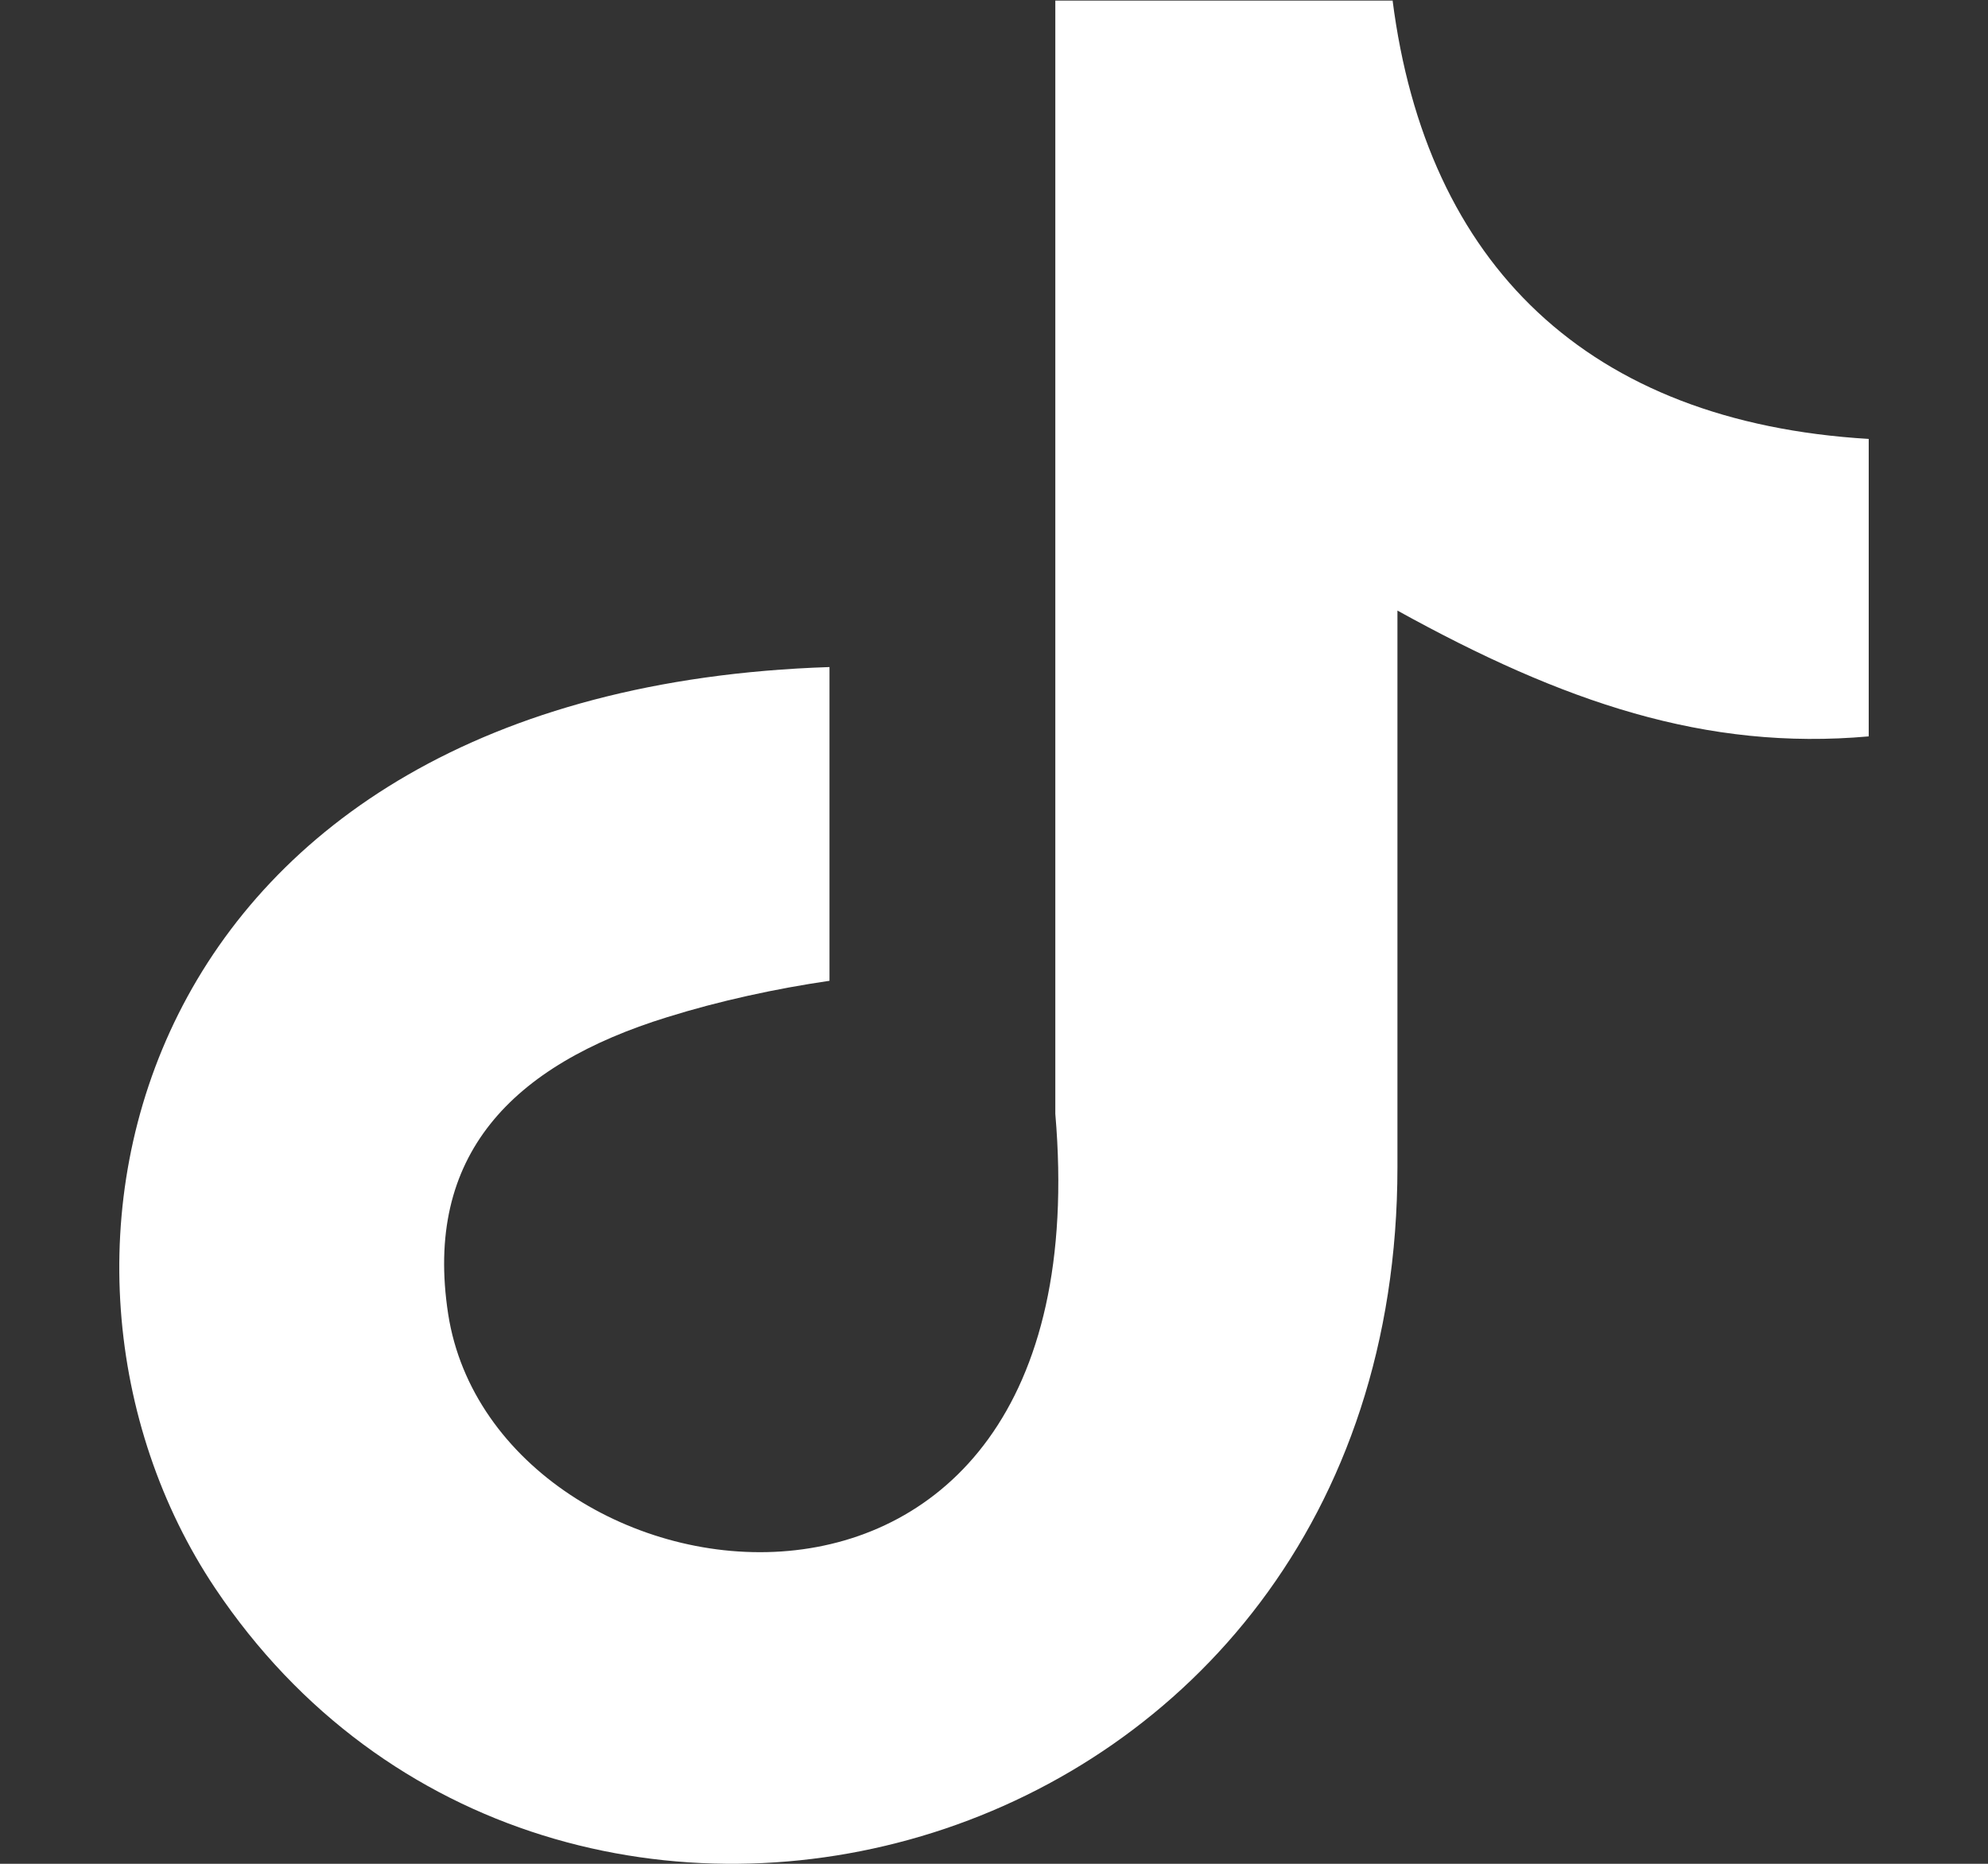 <svg width="32" height="30" viewBox="0 0 32 30" fill="none" xmlns="http://www.w3.org/2000/svg">
<rect x="0" y="0" width="32" height="30" fill="#333333" stroke="none"/>
<path fill-rule="evenodd" clip-rule="evenodd" d="M22.415 0C22.957 4.257 25.558 6.795 30.08 7.065V11.853C27.459 12.087 25.164 11.304 22.494 9.828V18.784C22.494 30.16 8.919 33.715 3.461 25.561C-0.046 20.314 2.101 11.106 13.352 10.737V15.787C12.495 15.912 11.579 16.11 10.741 16.372C8.239 17.146 6.82 18.595 7.214 21.151C7.973 26.047 17.805 27.496 16.987 17.929V0.009H22.415V0Z" fill="white"/>
</svg>
